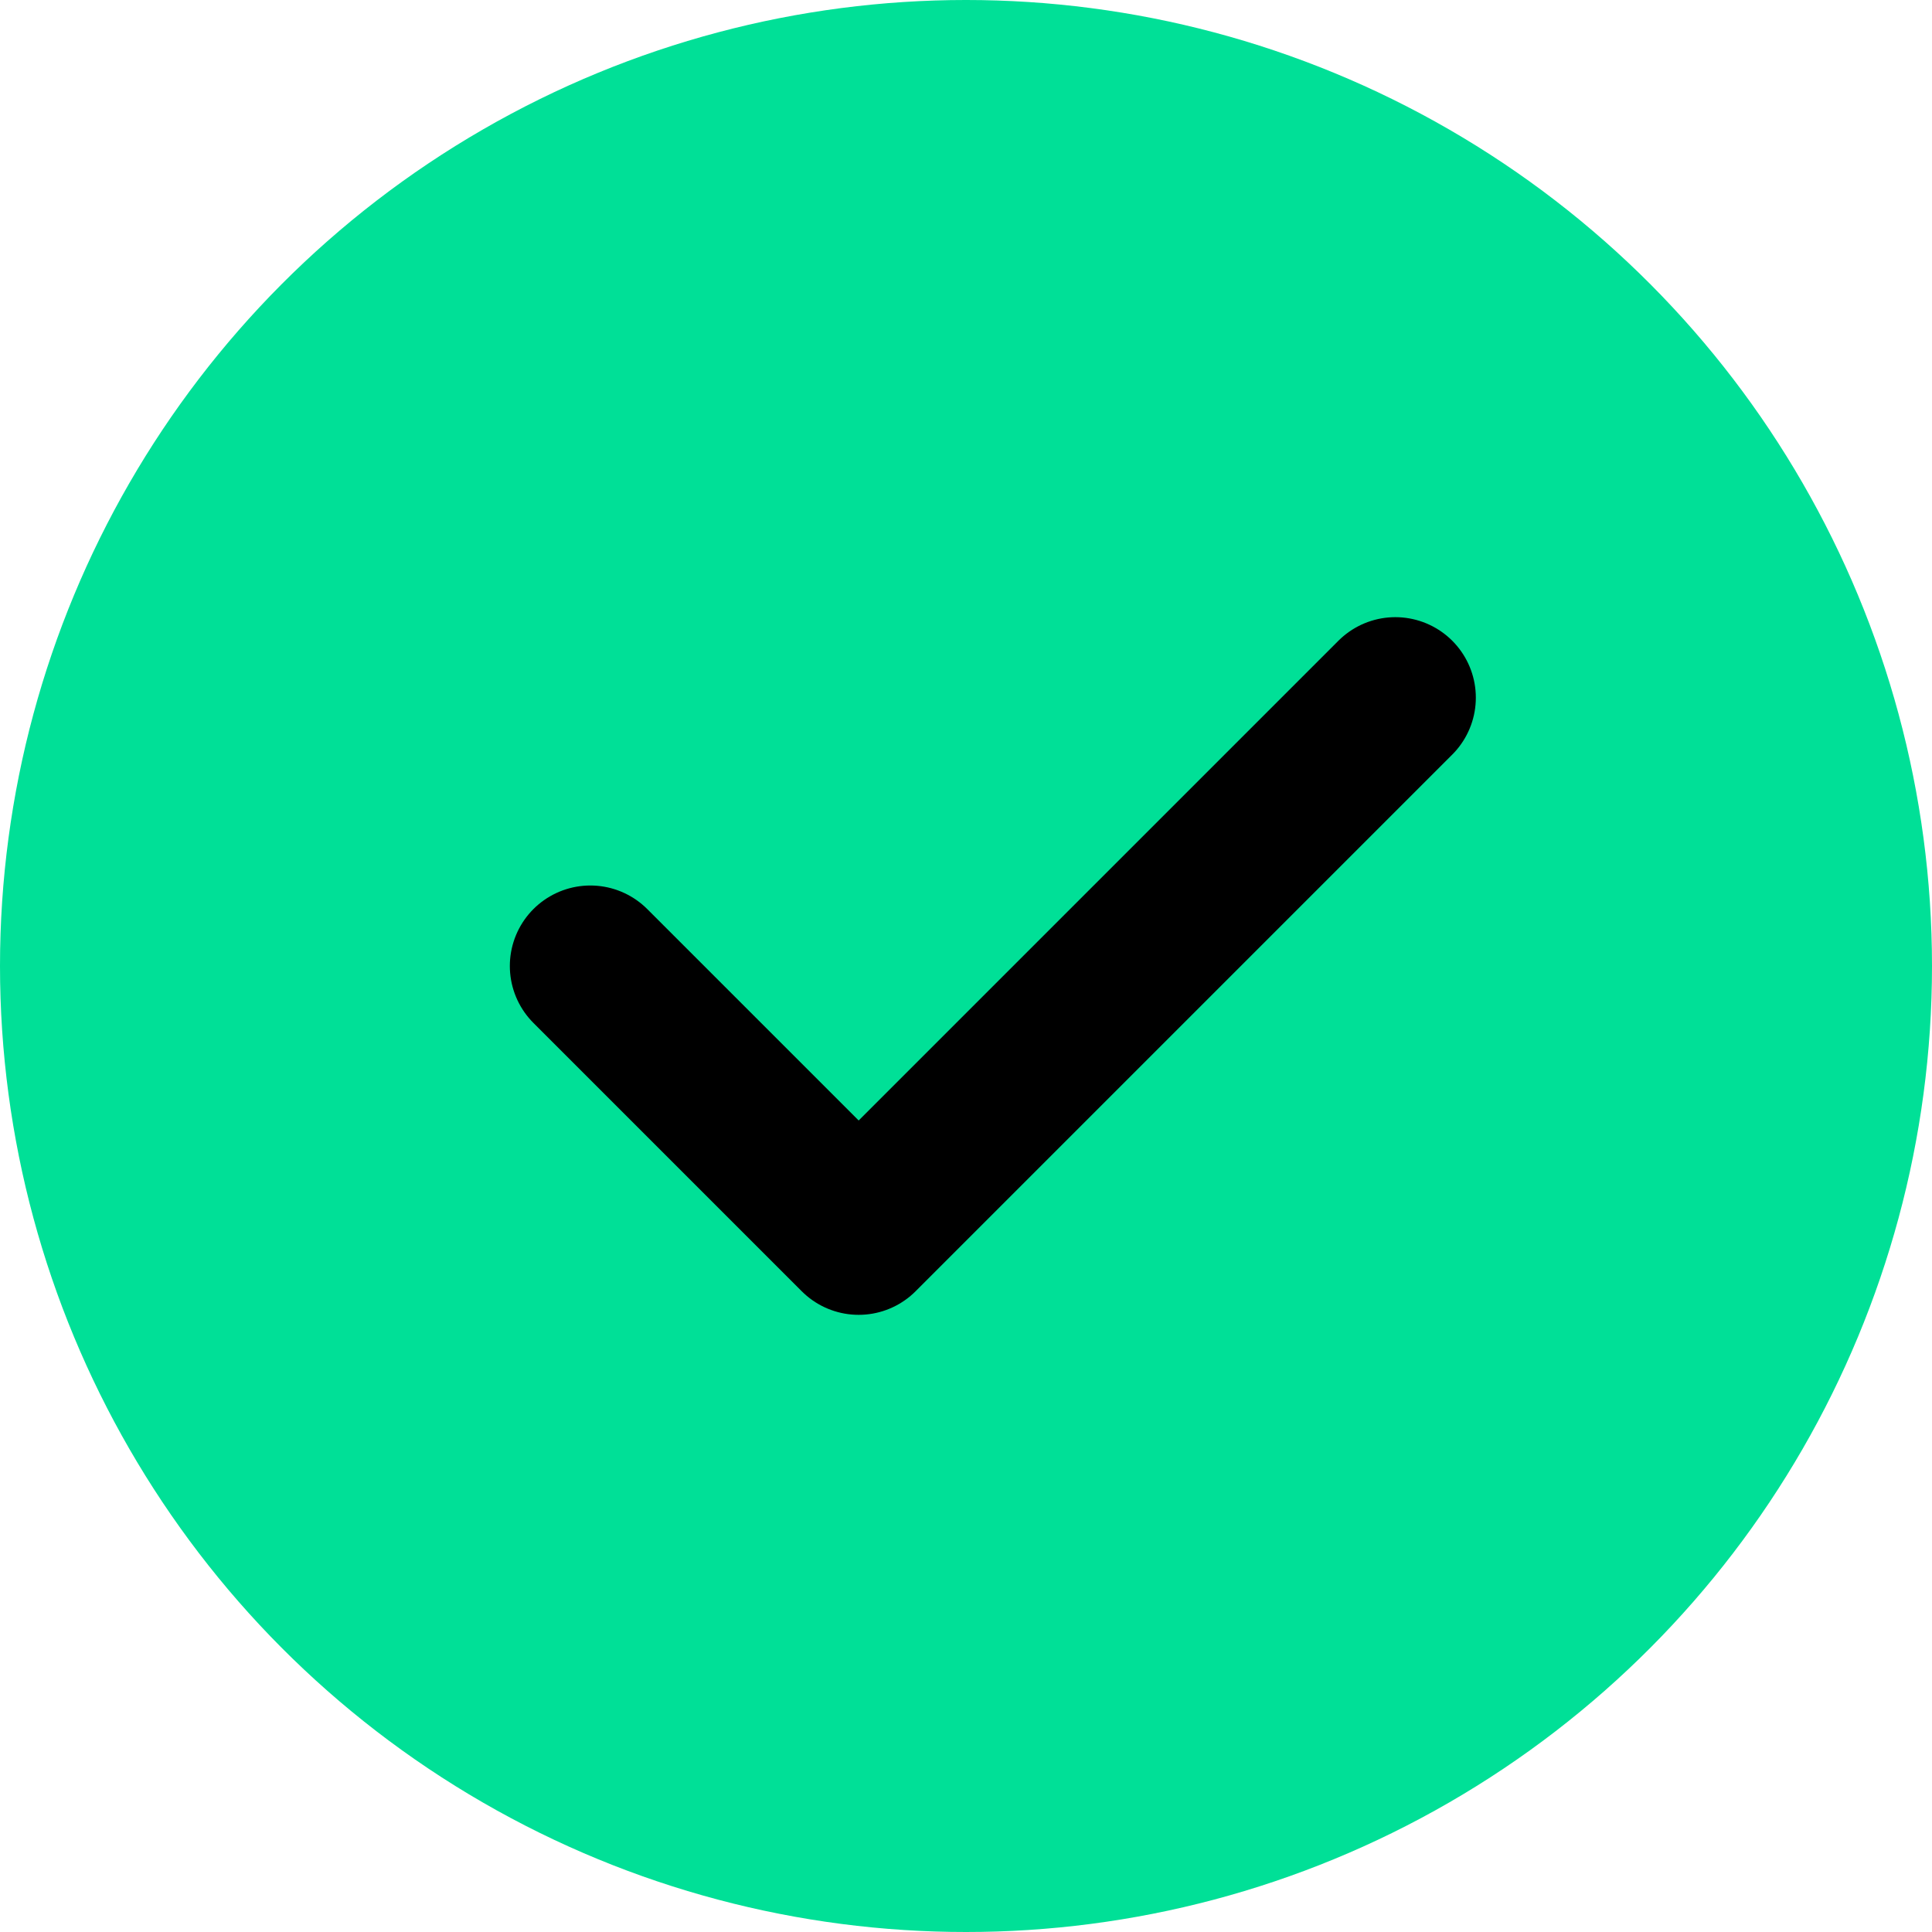 <svg width="18" height="18" viewBox="0 0 18 18" xmlns="http://www.w3.org/2000/svg">
    <g fill="none" fill-rule="evenodd">
        <circle fill="#00E097" cx="9" cy="9" r="9"/>
        <path d="M5.5 9 8 11.5l5-5" stroke="#000" stroke-linecap="round" stroke-linejoin="round" stroke-width="1.5"/>
    </g>
</svg>
